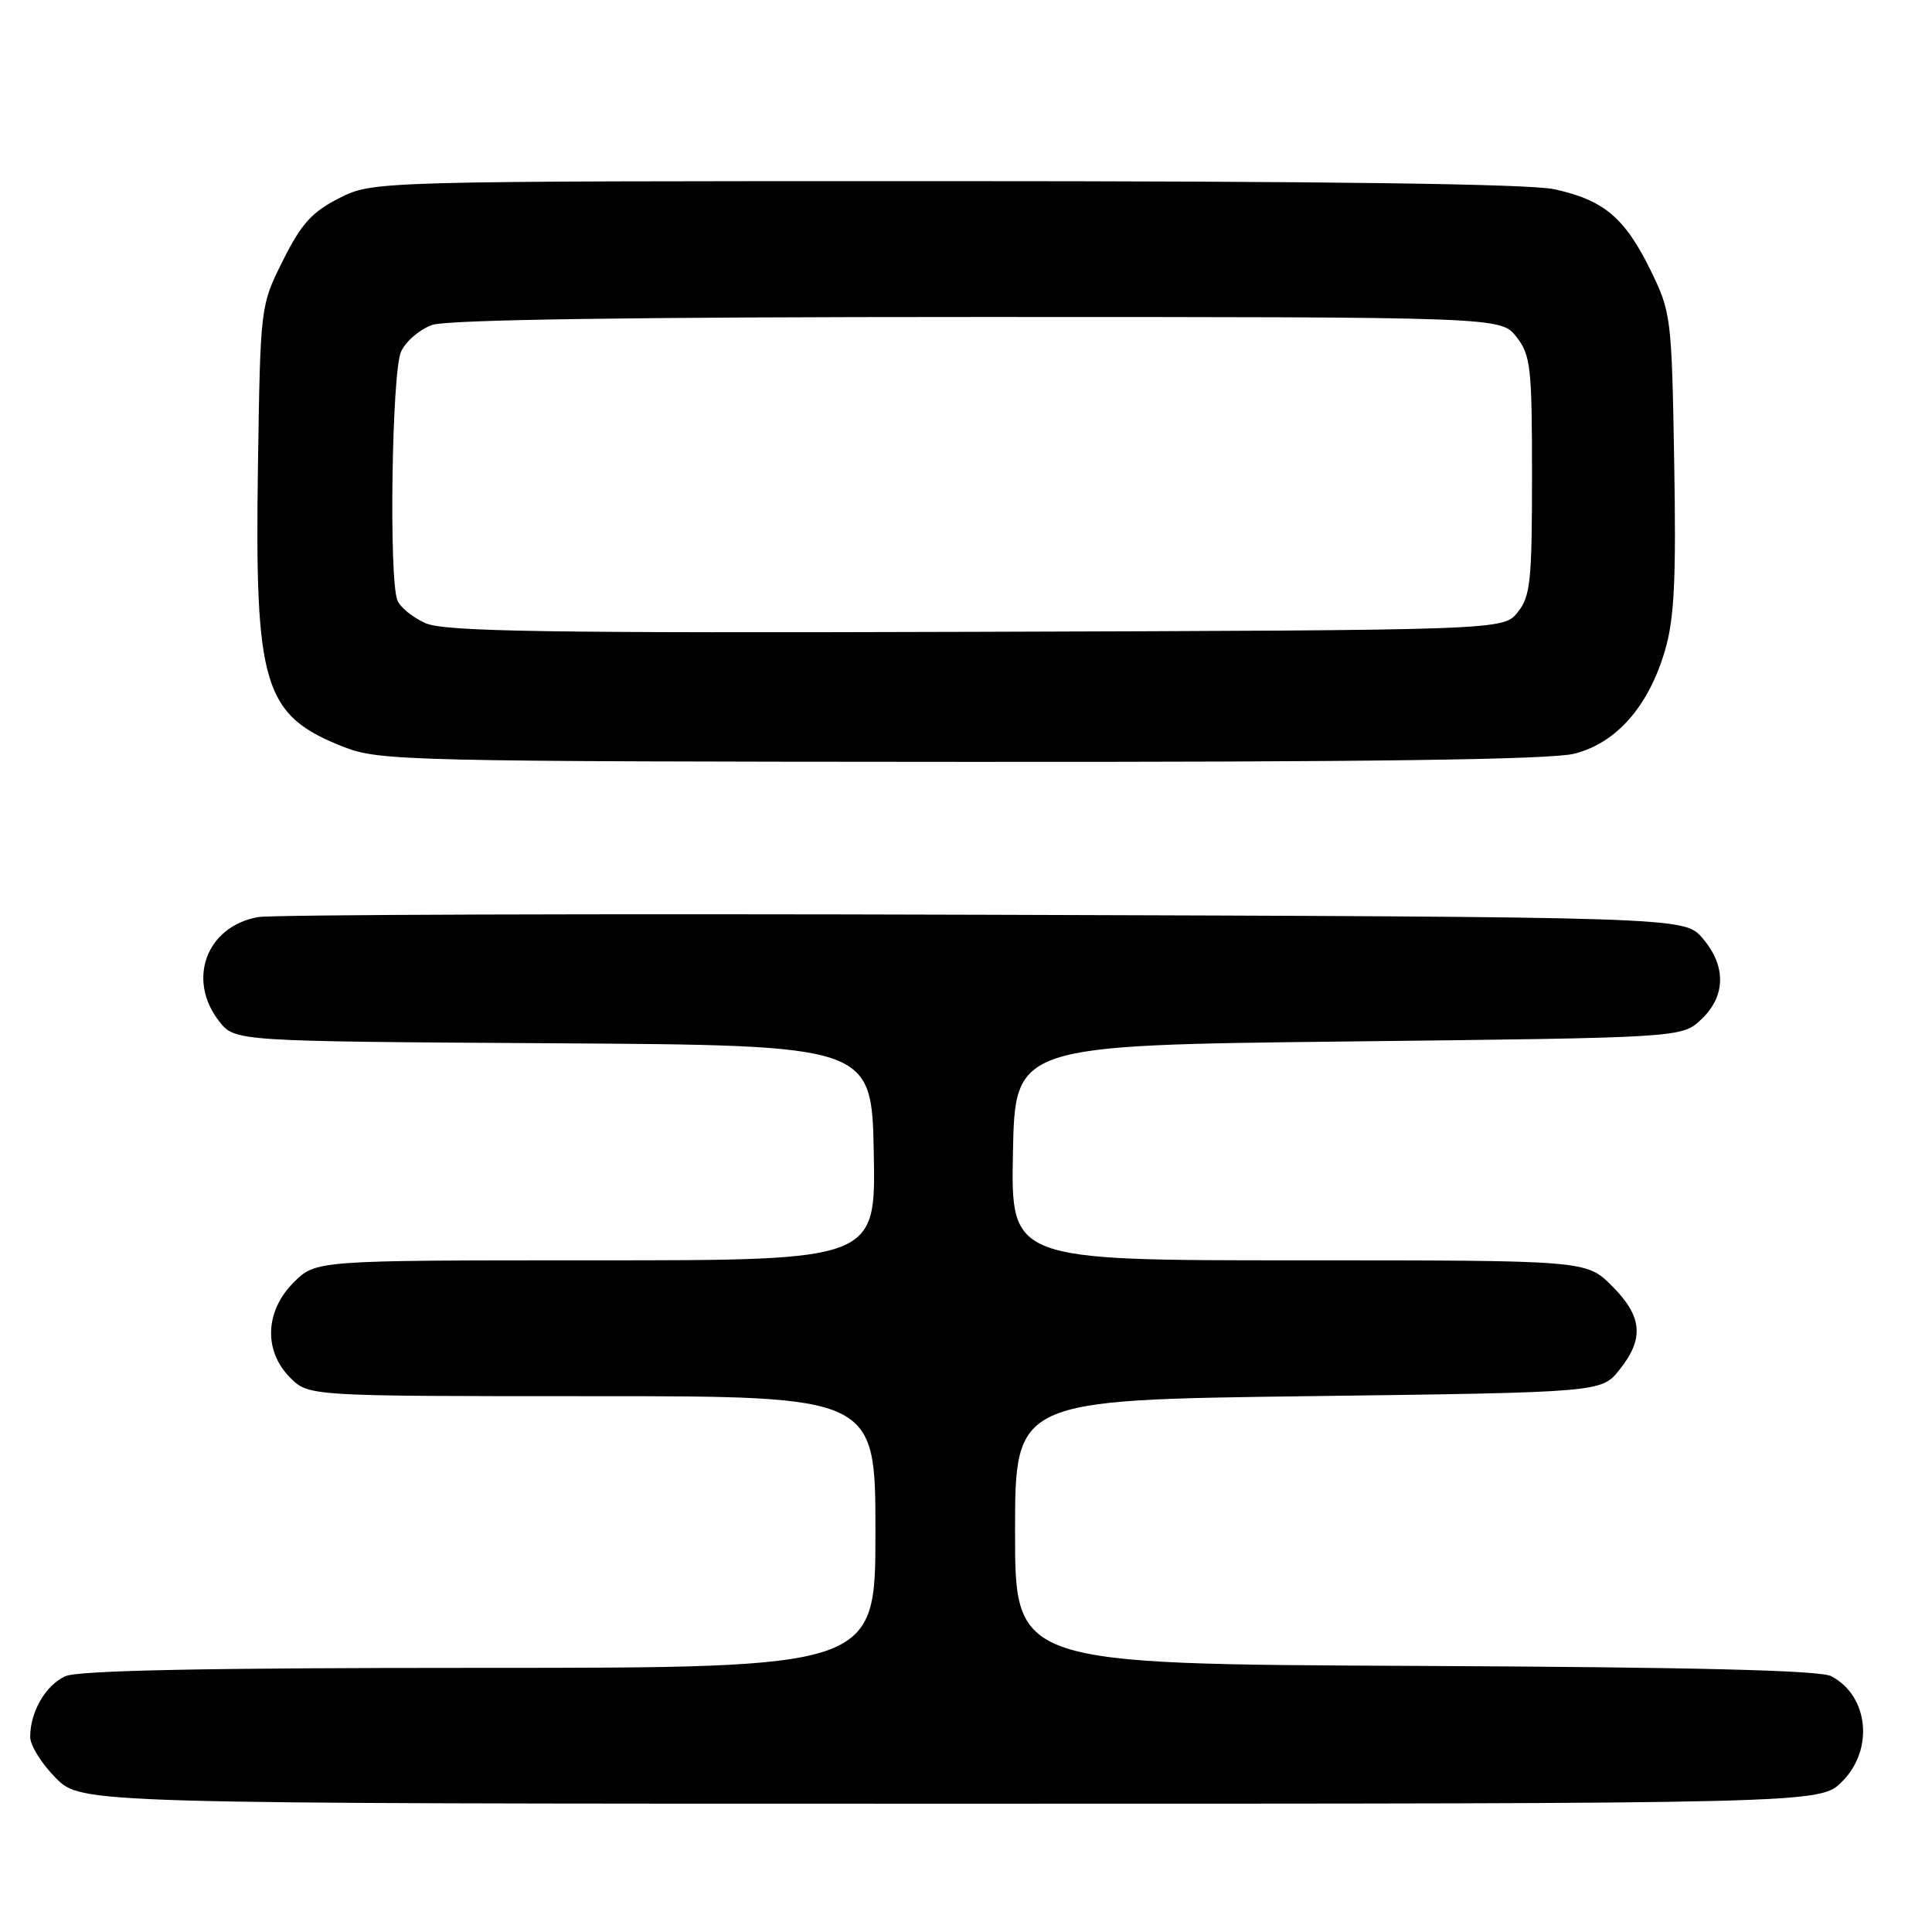 <?xml version="1.0" encoding="UTF-8" standalone="no"?>
<!DOCTYPE svg PUBLIC "-//W3C//DTD SVG 1.1//EN" "http://www.w3.org/Graphics/SVG/1.1/DTD/svg11.dtd" >
<svg xmlns="http://www.w3.org/2000/svg" xmlns:xlink="http://www.w3.org/1999/xlink" version="1.1" viewBox="0 0 256 256">
 <g >
 <path fill="currentColor"
d=" M 244.08 236.08 C 248.34 231.82 247.61 224.70 242.64 222.10 C 241.16 221.32 224.25 220.91 187.50 220.74 C 134.50 220.50 134.50 220.50 134.50 203.00 C 134.50 185.50 134.50 185.50 173.35 185.00 C 212.19 184.50 212.19 184.50 214.59 181.50 C 217.89 177.37 217.63 174.43 213.60 170.40 C 210.20 167.00 210.20 167.00 172.07 167.00 C 133.95 167.00 133.95 167.00 134.22 152.75 C 134.50 138.50 134.50 138.50 178.67 138.00 C 222.84 137.50 222.84 137.50 225.42 135.08 C 228.69 132.00 228.76 127.99 225.59 124.31 C 223.17 121.50 223.17 121.50 130.34 121.21 C 79.28 121.05 36.01 121.19 34.19 121.52 C 27.34 122.75 24.72 129.83 29.06 135.35 C 31.13 137.98 31.13 137.98 73.31 138.24 C 115.50 138.50 115.50 138.50 115.78 152.75 C 116.05 167.00 116.05 167.00 78.95 167.00 C 41.85 167.00 41.85 167.00 38.92 169.92 C 35.10 173.74 34.91 179.00 38.45 182.55 C 40.91 185.00 40.91 185.00 78.45 185.00 C 116.00 185.00 116.00 185.00 116.00 203.00 C 116.00 221.00 116.00 221.00 63.55 221.00 C 27.24 221.00 10.34 221.34 8.66 222.11 C 6.04 223.30 4.00 226.82 4.00 230.15 C 4.00 231.28 5.53 233.73 7.40 235.60 C 10.80 239.00 10.80 239.00 125.98 239.00 C 241.15 239.00 241.15 239.00 244.08 236.08 Z  M 208.59 99.87 C 214.17 98.47 218.45 93.60 220.62 86.19 C 221.86 81.97 222.11 76.82 221.84 61.19 C 221.51 41.96 221.43 41.37 218.69 35.77 C 215.28 28.83 212.48 26.48 205.91 25.07 C 202.59 24.36 175.37 24.00 125.16 24.00 C 49.42 24.00 49.42 24.00 44.96 26.25 C 41.35 28.07 39.93 29.64 37.50 34.50 C 34.50 40.50 34.50 40.50 34.18 61.75 C 33.74 91.03 34.90 94.81 45.64 99.01 C 50.26 100.81 54.30 100.91 127.31 100.95 C 181.10 100.99 205.46 100.66 208.59 99.87 Z  M 56.40 82.58 C 54.69 81.83 53.01 80.46 52.65 79.53 C 51.52 76.57 51.92 49.27 53.14 46.60 C 53.76 45.22 55.63 43.63 57.29 43.05 C 59.28 42.36 83.78 42.00 129.58 42.00 C 198.85 42.00 198.85 42.00 200.93 44.63 C 202.82 47.05 203.00 48.60 203.00 63.02 C 203.00 77.04 202.79 79.04 201.09 81.14 C 199.18 83.50 199.18 83.50 129.34 83.72 C 72.27 83.90 58.93 83.69 56.40 82.58 Z "/>
</g>
</svg>